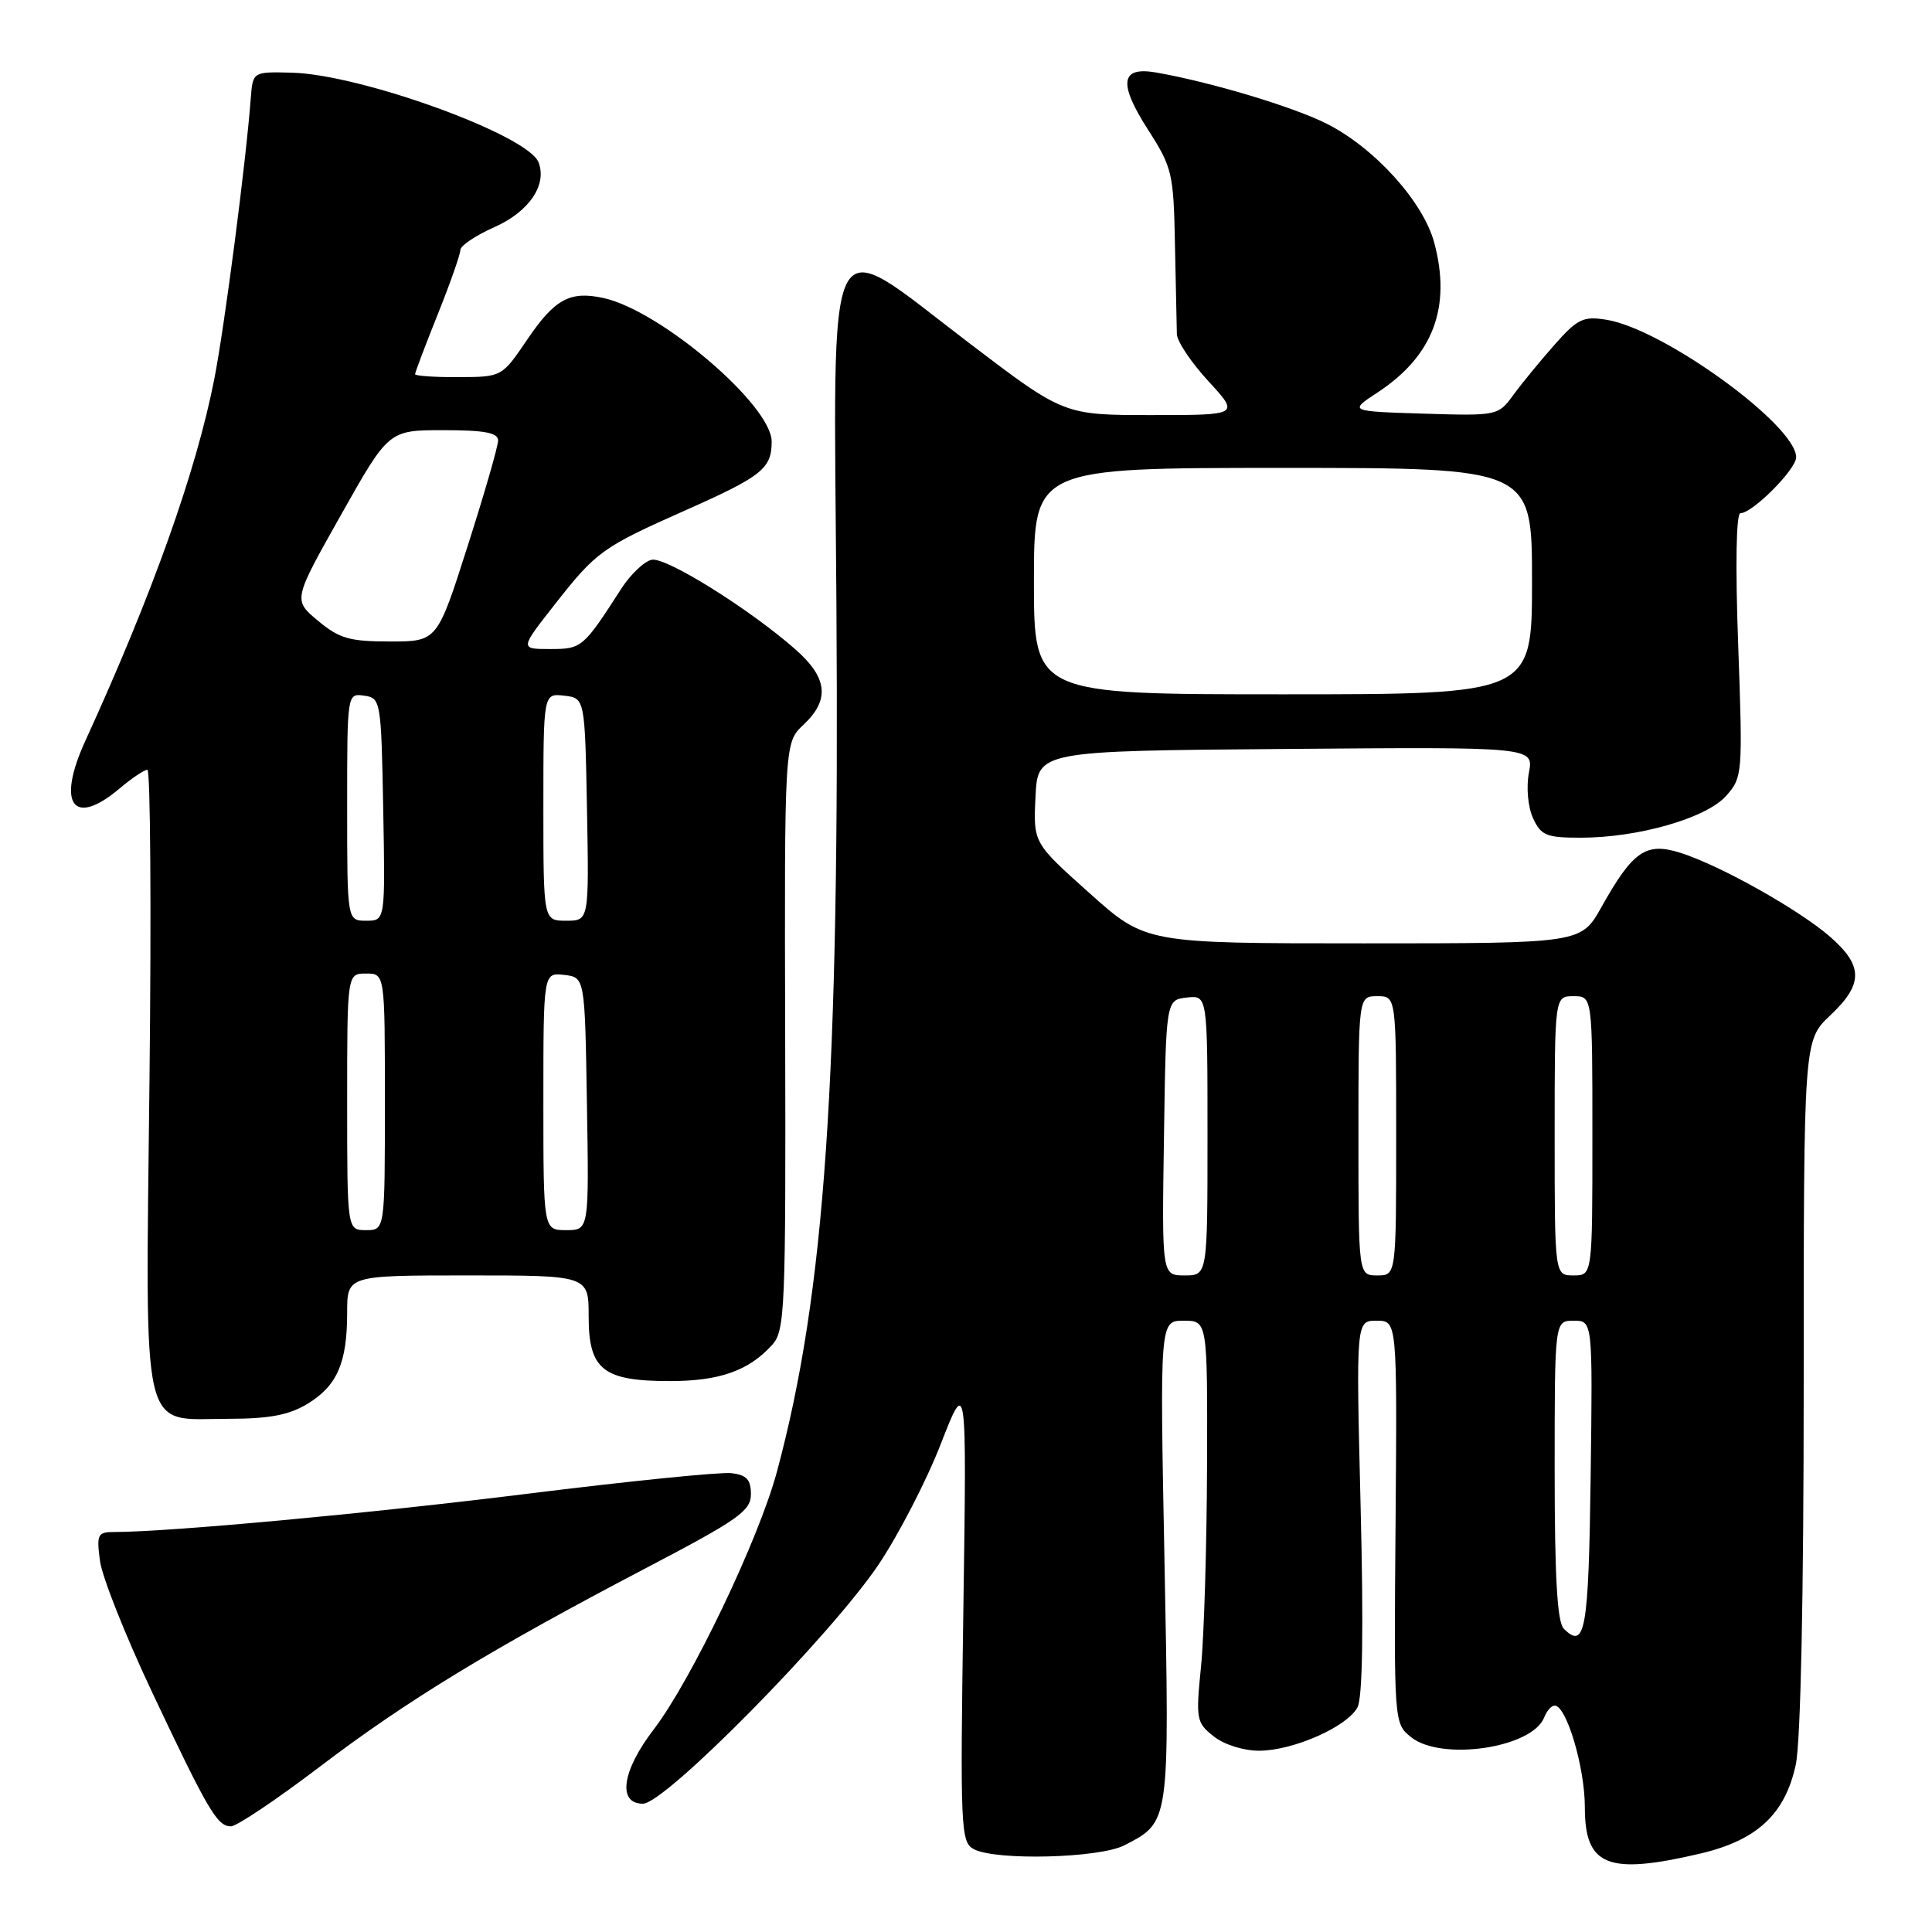 <?xml version="1.0" encoding="UTF-8" standalone="no"?>
<!DOCTYPE svg PUBLIC "-//W3C//DTD SVG 1.1//EN" "http://www.w3.org/Graphics/SVG/1.1/DTD/svg11.dtd" >
<svg xmlns="http://www.w3.org/2000/svg" xmlns:xlink="http://www.w3.org/1999/xlink" version="1.1" viewBox="0 0 256 256">
 <g >
 <path fill="currentColor"
d=" M 225.33 245.60 C 232.84 243.83 236.54 240.37 237.95 233.82 C 238.60 230.78 239.00 211.50 239.00 183.38 C 239.00 137.87 239.00 137.87 242.50 134.56 C 246.90 130.42 246.91 128.01 242.56 124.18 C 238.44 120.57 227.99 114.70 222.69 113.01 C 218.10 111.56 216.39 112.72 212.19 120.21 C 209.50 125.00 209.50 125.00 180.65 125.00 C 151.80 125.00 151.80 125.00 144.36 118.34 C 136.91 111.68 136.91 111.68 137.21 105.59 C 137.50 99.50 137.50 99.50 170.36 99.24 C 203.23 98.97 203.23 98.97 202.59 102.38 C 202.22 104.32 202.46 106.92 203.13 108.40 C 204.19 110.71 204.89 111.00 209.45 111.00 C 217.09 111.00 226.11 108.40 228.72 105.46 C 230.90 103.00 230.93 102.56 230.32 85.47 C 229.93 74.86 230.05 68.00 230.62 68.00 C 232.22 68.00 238.00 62.19 238.00 60.59 C 238.00 56.34 220.42 43.59 212.87 42.37 C 209.79 41.87 209.03 42.23 205.95 45.72 C 204.05 47.87 201.60 50.86 200.50 52.37 C 198.52 55.08 198.39 55.11 188.62 54.81 C 178.73 54.50 178.73 54.50 182.54 52.00 C 189.90 47.16 192.34 40.70 190.04 32.14 C 188.58 26.73 182.17 19.63 175.85 16.42 C 171.39 14.16 160.50 10.89 153.21 9.61 C 148.46 8.78 148.15 11.00 152.14 17.22 C 155.33 22.19 155.51 22.96 155.69 32.48 C 155.80 37.99 155.91 43.30 155.94 44.27 C 155.97 45.25 157.86 48.06 160.13 50.52 C 164.25 55.00 164.25 55.00 152.61 55.00 C 140.96 55.00 140.96 55.00 128.40 45.44 C 108.97 30.67 110.47 27.71 110.83 80.00 C 111.26 143.09 109.33 171.29 102.95 195.00 C 100.53 204.00 91.59 222.67 86.60 229.19 C 82.41 234.65 81.79 239.00 85.19 239.00 C 88.13 239.00 109.97 216.84 116.37 207.38 C 119.01 203.46 122.74 196.26 124.64 191.38 C 128.10 182.50 128.10 182.50 127.65 213.27 C 127.22 242.35 127.30 244.09 129.03 245.02 C 131.94 246.57 145.68 246.22 148.99 244.51 C 155.03 241.38 154.97 241.79 154.30 206.84 C 153.68 175.00 153.68 175.00 156.84 175.00 C 160.00 175.00 160.00 175.00 159.94 194.25 C 159.90 204.84 159.55 216.80 159.14 220.84 C 158.44 227.84 158.52 228.26 160.84 230.09 C 162.23 231.19 164.81 231.99 166.88 231.98 C 171.38 231.95 178.50 228.81 179.87 226.24 C 180.55 224.98 180.69 215.85 180.29 199.66 C 179.68 175.00 179.68 175.00 182.41 175.00 C 185.13 175.00 185.13 175.00 184.92 201.67 C 184.70 228.28 184.71 228.35 186.96 230.17 C 190.97 233.41 203.06 231.62 204.62 227.55 C 204.95 226.70 205.57 226.00 206.00 226.00 C 207.57 226.00 210.00 234.18 210.00 239.47 C 210.00 247.28 213.03 248.49 225.33 245.60 Z  M 42.36 234.11 C 53.94 225.30 65.06 218.54 85.61 207.77 C 97.82 201.38 99.50 200.20 99.50 198.00 C 99.50 196.05 98.93 195.43 96.89 195.20 C 95.46 195.03 83.31 196.26 69.89 197.93 C 48.65 200.57 22.54 202.98 15.12 203.00 C 12.93 203.00 12.78 203.32 13.25 206.84 C 13.53 208.95 16.61 216.71 20.09 224.09 C 27.57 239.93 28.78 242.00 30.60 242.00 C 31.36 242.00 36.65 238.45 42.36 234.11 Z  M 40.77 186.00 C 44.68 183.61 46.00 180.57 46.00 173.93 C 46.00 169.00 46.00 169.00 62.00 169.00 C 78.00 169.00 78.00 169.00 78.00 174.44 C 78.00 181.49 79.90 183.00 88.77 183.00 C 95.34 183.00 99.22 181.63 102.32 178.20 C 104.01 176.33 104.13 173.54 104.04 137.30 C 103.94 98.41 103.94 98.41 106.47 96.03 C 109.99 92.72 109.67 89.80 105.39 86.04 C 99.29 80.68 88.27 73.80 86.37 74.17 C 85.38 74.36 83.56 76.09 82.32 78.01 C 77.27 85.85 77.10 86.00 72.89 86.00 C 68.87 86.00 68.87 86.00 73.55 80.04 C 79.03 73.06 79.80 72.51 91.00 67.54 C 100.96 63.11 102.25 62.08 102.25 58.51 C 102.25 53.71 87.55 41.16 79.97 39.49 C 75.52 38.52 73.51 39.61 69.85 45.01 C 66.50 49.95 66.50 49.95 60.75 49.97 C 57.59 49.99 55.00 49.81 55.00 49.58 C 55.00 49.34 56.35 45.78 58.00 41.66 C 59.65 37.54 61.00 33.70 61.00 33.13 C 61.00 32.56 63.03 31.20 65.50 30.10 C 70.09 28.07 72.52 24.51 71.36 21.51 C 69.98 17.90 47.87 9.87 38.68 9.63 C 33.50 9.50 33.50 9.50 33.23 13.00 C 32.58 21.59 29.77 43.18 28.40 50.20 C 26.00 62.45 20.19 78.74 11.31 98.16 C 7.47 106.55 9.68 109.67 15.82 104.50 C 17.45 103.12 19.12 102.00 19.53 102.00 C 19.93 102.00 20.06 120.45 19.81 143.01 C 19.28 191.33 18.51 188.00 30.29 188.00 C 35.73 187.99 38.30 187.50 40.77 186.00 Z  M 207.21 215.81 C 206.34 214.94 206.00 208.98 206.00 194.80 C 206.00 175.00 206.00 175.00 208.52 175.00 C 211.04 175.00 211.04 175.00 210.77 195.67 C 210.50 216.07 210.05 218.65 207.21 215.81 Z  M 154.23 150.75 C 154.50 132.50 154.50 132.50 157.25 132.18 C 160.00 131.87 160.00 131.87 160.00 150.43 C 160.00 169.00 160.00 169.00 156.98 169.00 C 153.95 169.00 153.95 169.00 154.23 150.75 Z  M 180.00 150.50 C 180.00 132.00 180.00 132.00 182.50 132.00 C 185.00 132.00 185.00 132.00 185.00 150.50 C 185.00 169.00 185.00 169.00 182.50 169.00 C 180.00 169.00 180.00 169.00 180.00 150.50 Z  M 206.00 150.50 C 206.00 132.00 206.00 132.00 208.50 132.00 C 211.00 132.00 211.00 132.00 211.00 150.50 C 211.00 169.00 211.00 169.00 208.50 169.00 C 206.00 169.00 206.00 169.00 206.00 150.50 Z  M 137.00 77.00 C 137.00 62.00 137.00 62.00 170.00 62.00 C 203.00 62.00 203.00 62.00 203.00 77.00 C 203.00 92.00 203.00 92.00 170.00 92.00 C 137.00 92.00 137.00 92.00 137.00 77.00 Z  M 46.00 146.00 C 46.00 129.00 46.00 129.00 48.50 129.00 C 51.00 129.00 51.00 129.00 51.00 146.00 C 51.00 163.00 51.00 163.00 48.50 163.00 C 46.00 163.00 46.00 163.00 46.00 146.00 Z  M 72.00 145.93 C 72.00 128.87 72.00 128.87 74.75 129.18 C 77.50 129.50 77.50 129.50 77.77 146.25 C 78.05 163.00 78.05 163.00 75.02 163.00 C 72.00 163.00 72.00 163.00 72.00 145.93 Z  M 46.00 106.93 C 46.00 91.87 46.00 91.86 48.25 92.18 C 50.45 92.49 50.51 92.81 50.78 107.25 C 51.05 122.00 51.05 122.00 48.53 122.00 C 46.00 122.00 46.00 122.00 46.00 106.93 Z  M 72.00 106.93 C 72.00 91.87 72.00 91.87 74.75 92.18 C 77.50 92.50 77.50 92.50 77.78 107.25 C 78.05 122.00 78.05 122.00 75.03 122.00 C 72.00 122.00 72.00 122.00 72.00 106.93 Z  M 42.13 82.25 C 38.83 79.50 38.83 79.50 45.17 68.25 C 51.50 57.00 51.50 57.00 58.75 57.00 C 64.23 57.00 66.00 57.34 66.00 58.37 C 66.00 59.13 64.18 65.43 61.96 72.37 C 57.93 85.00 57.93 85.00 51.68 85.00 C 46.32 85.00 44.95 84.61 42.13 82.25 Z "/>
</g>
</svg>